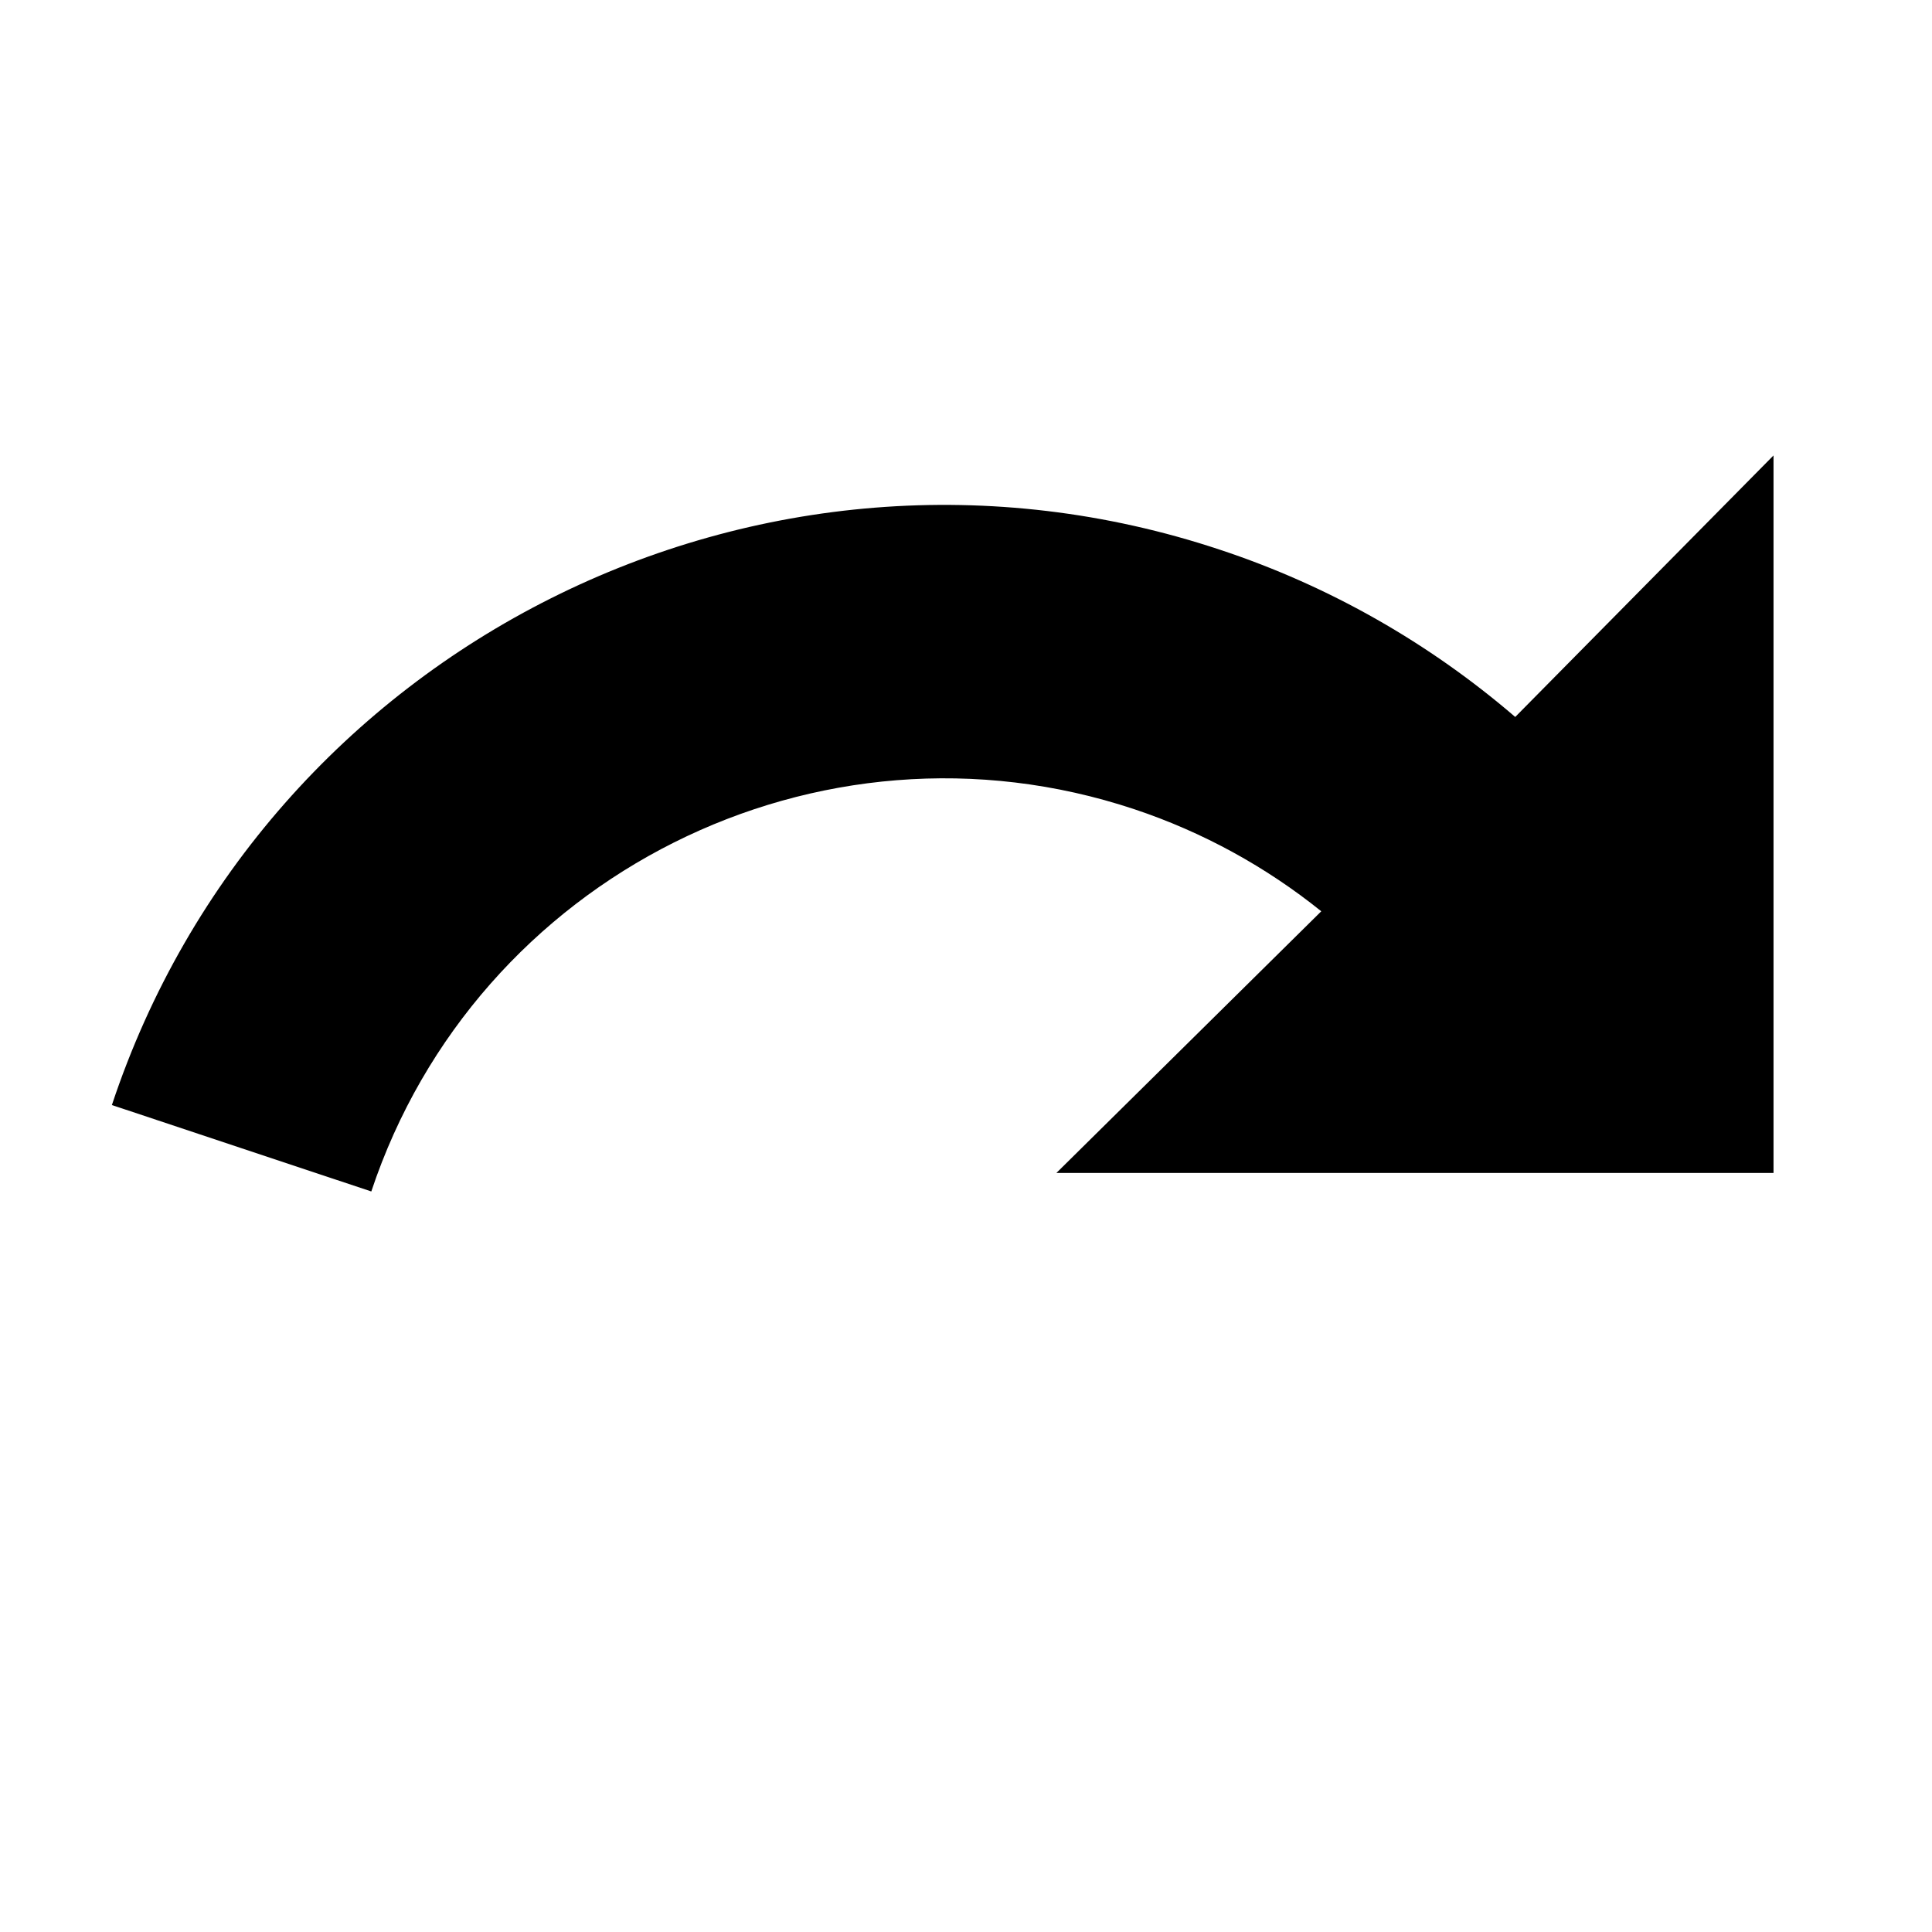 <?xml version="1.0" encoding="utf-8"?>
<!-- Generator: Adobe Illustrator 25.4.1, SVG Export Plug-In . SVG Version: 6.00 Build 0)  -->
<svg version="1.1" id="Layer_1" xmlns="http://www.w3.org/2000/svg" xmlns:xlink="http://www.w3.org/1999/xlink" x="0px" y="0px"
	 viewBox="0 0 1024 1024" style="enable-background:new 0 0 1024 1024;" xml:space="preserve">
<g id="icomoon-ignore">
</g>
<path d="M803.1,380c-45.5-39.1-98.4-69.4-156.4-88.6C403.7,210.5,140,342.6,59.3,585.7l137.5,45.8
	c55.7-167.3,237.1-258.3,404.4-202.6c36.3,12.1,69.9,30.6,99.1,54.1L559.9,621.7H940V241.4L803.1,380L803.1,380z"/>
</svg>
